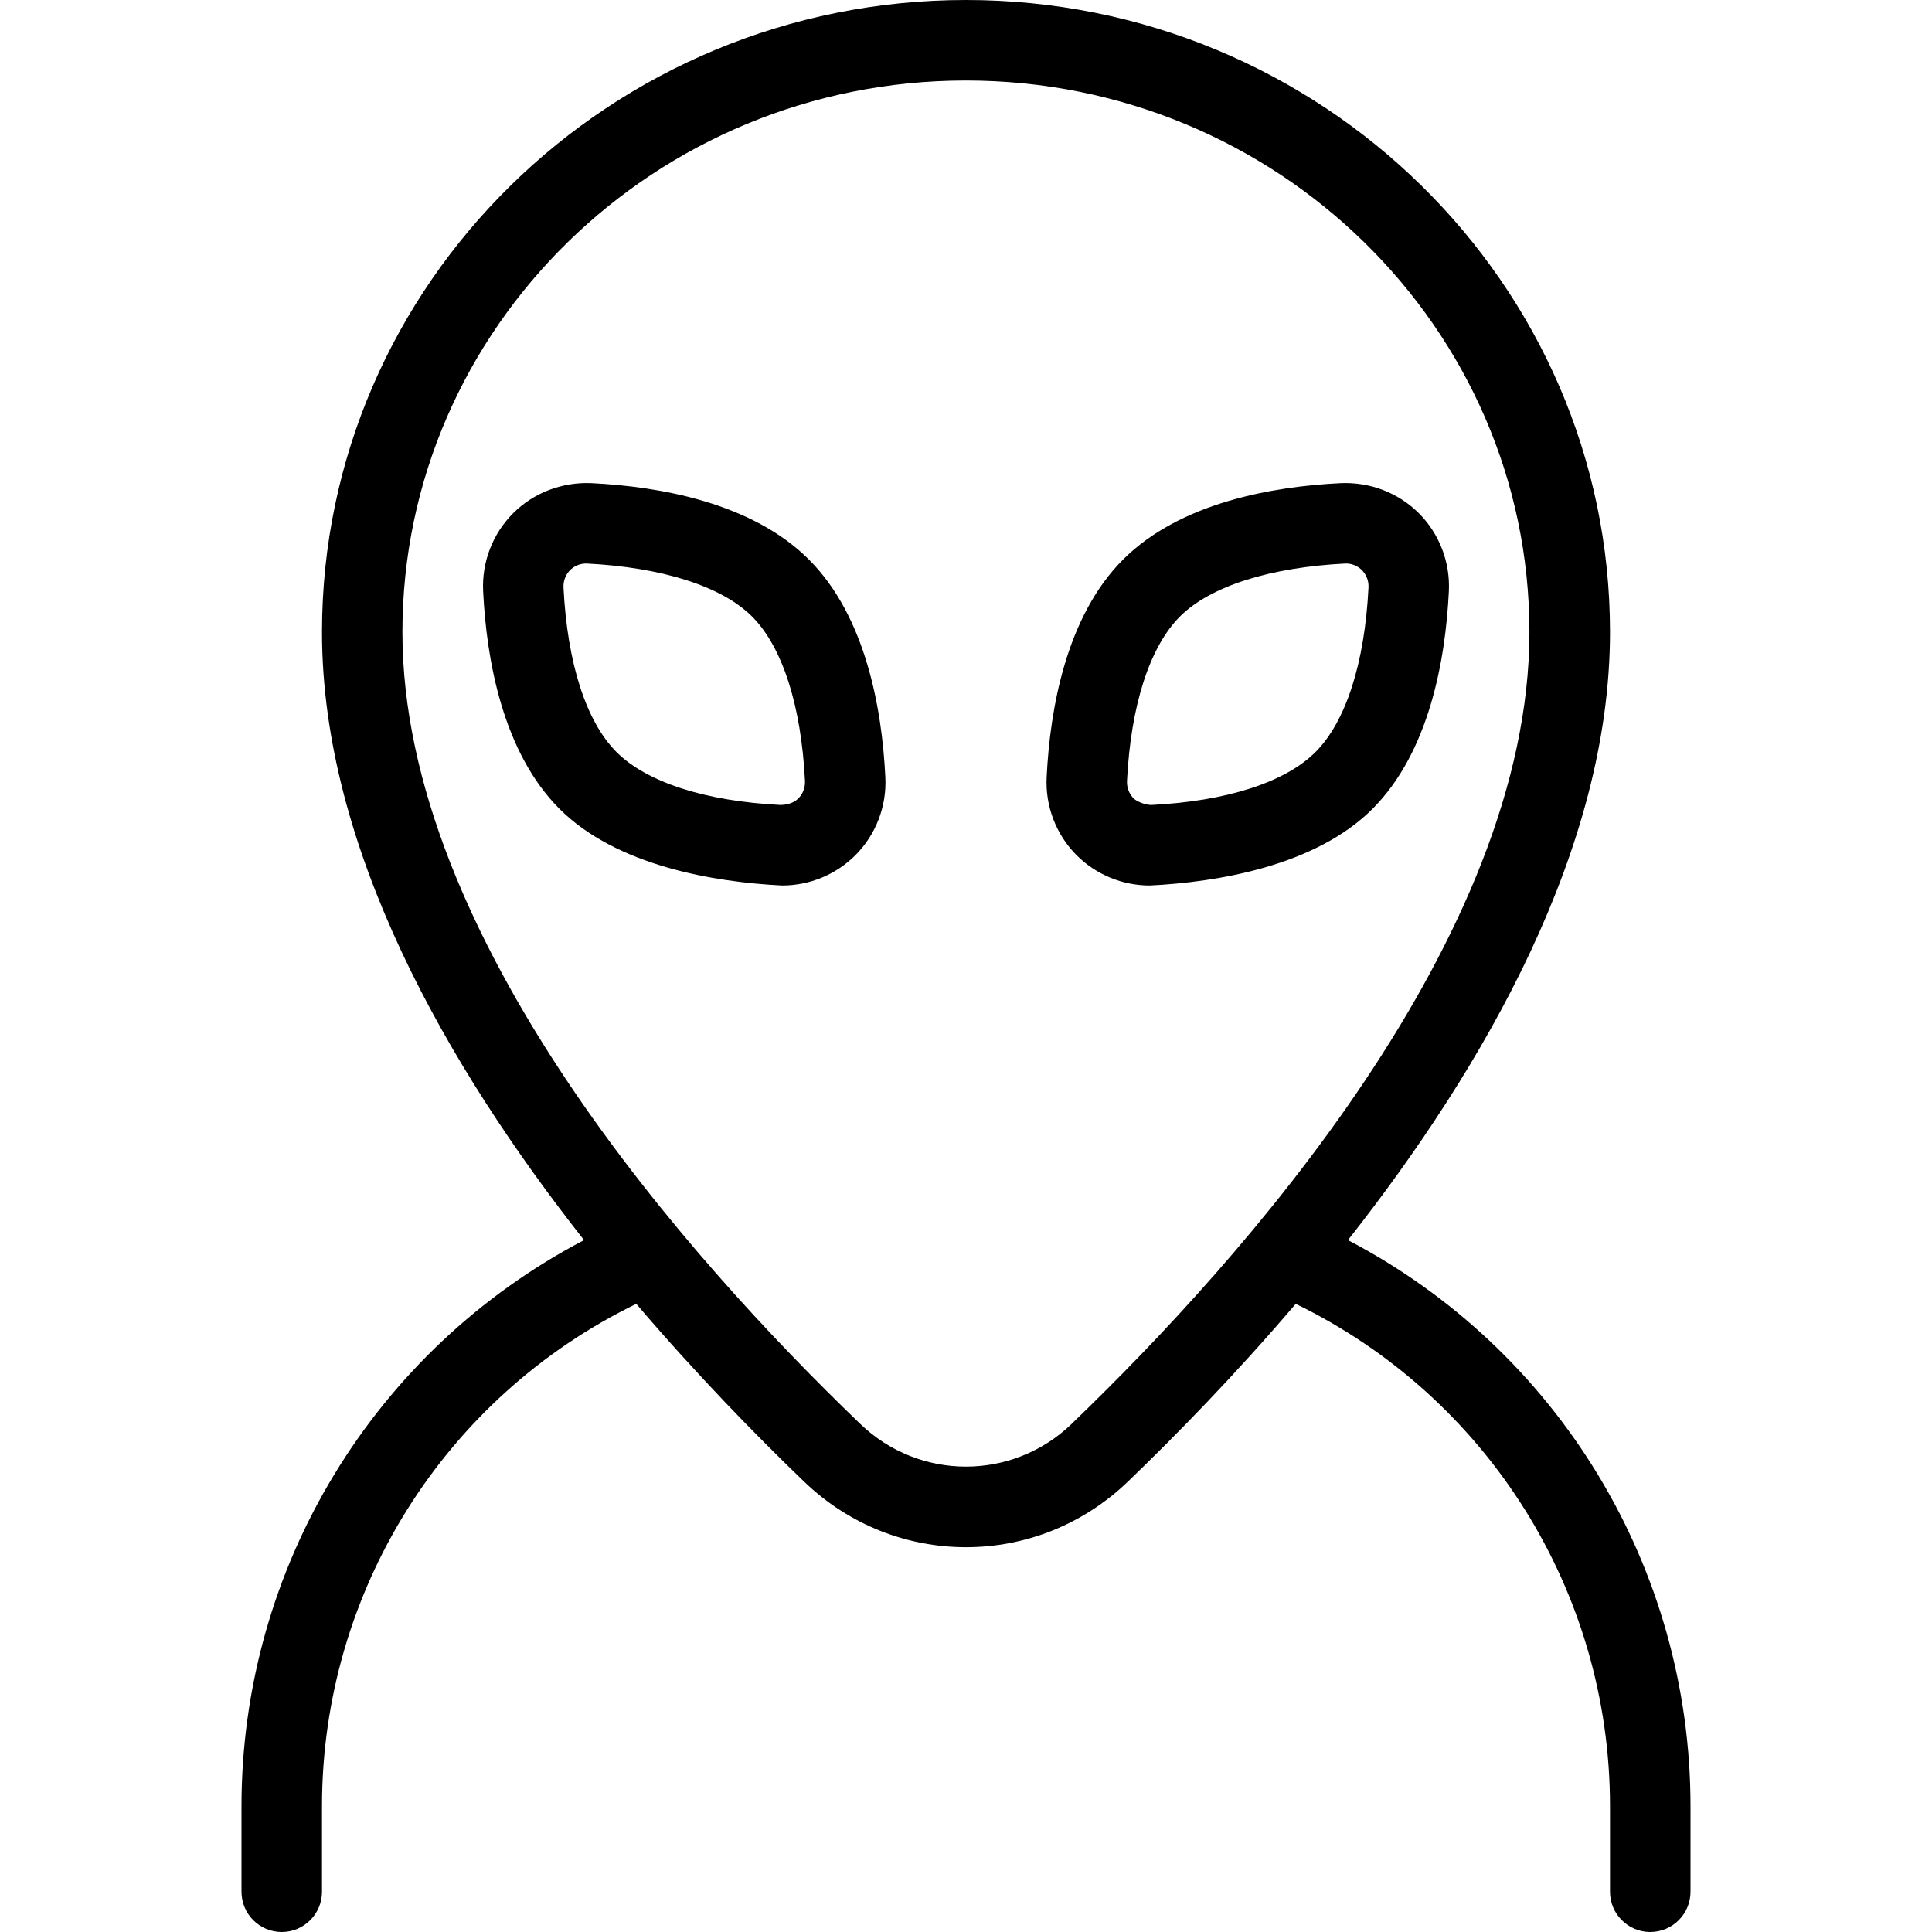<?xml version="1.0" encoding="UTF-8"?>
<svg xmlns="http://www.w3.org/2000/svg" id="Layer_1" data-name="Layer 1" viewBox="0 0 24 24" width="512" height="512"><path d="m10.049,6.951c-.71-.709-1.861-.908-2.701-.949-.362-.016-.717.117-.973.373s-.392.61-.373.972c.041.841.24,1.992.949,2.702.71.709,1.926.91,2.766.951.34,0,.667-.135.908-.375.256-.256.392-.61.373-.972-.041-.841-.24-1.992-.949-2.702Zm-.131,2.967c-.034.032-.092.076-.216.082-.939-.047-1.666-.281-2.044-.658-.377-.378-.611-1.104-.658-2.045-.005-.109.05-.182.082-.215.032-.031.099-.082.199-.082.939.047,1.683.281,2.061.658.377.378.611,1.104.658,2.045.005.109-.05.182-.082.215Zm7.707-3.543c-.256-.255-.606-.389-.972-.373-.841.041-1.992.24-2.702.949-.709.71-.908,1.861-.949,2.701-.019.362.117.717.373.973.241.24.568.375.907.375.841-.041,2.057-.242,2.767-.951.709-.71.908-1.861.949-2.701.019-.362-.117-.717-.373-.973Zm-.625.923c-.047.939-.281,1.666-.658,2.044-.378.377-1.104.611-2.045.658-.089-.005-.181-.049-.215-.082-.032-.033-.087-.105-.082-.216.047-.939.281-1.666.658-2.044.378-.377,1.12-.611,2.061-.658.101,0,.167.051.199.082.032.033.087.105.082.215h0Zm-7.283,3.703c.021,0-.021,0,0,0h0Zm4.565,0c.021,0-.021,0,0,0h0Zm2.463,4.404c1.703-2.163,3.255-4.87,3.255-7.553,0-4.329-3.589-7.852-8-7.852S4,3.522,4,7.852c0,2.683,1.552,5.39,3.255,7.553-2.603,1.363-4.255,4.062-4.255,7.033v1.062c0,.276.224.5.5.5s.5-.224.5-.5v-1.062c0-2.667,1.522-5.082,3.904-6.241.738.865,1.47,1.617,2.088,2.211.563.541,1.285.812,2.008.812s1.444-.271,2.008-.812c.617-.593,1.35-1.346,2.088-2.211,2.382,1.158,3.904,3.573,3.904,6.241v1.062c0,.276.224.5.5.5s.5-.224.5-.5v-1.062c0-2.972-1.651-5.671-4.255-7.033Zm-3.431,2.282c-.736.709-1.893.709-2.629,0-2.123-2.041-5.686-6.032-5.686-9.835,0-3.778,3.141-6.852,7-6.852s7,3.073,7,6.852c0,3.803-3.563,7.794-5.686,9.835Z"/></svg>
